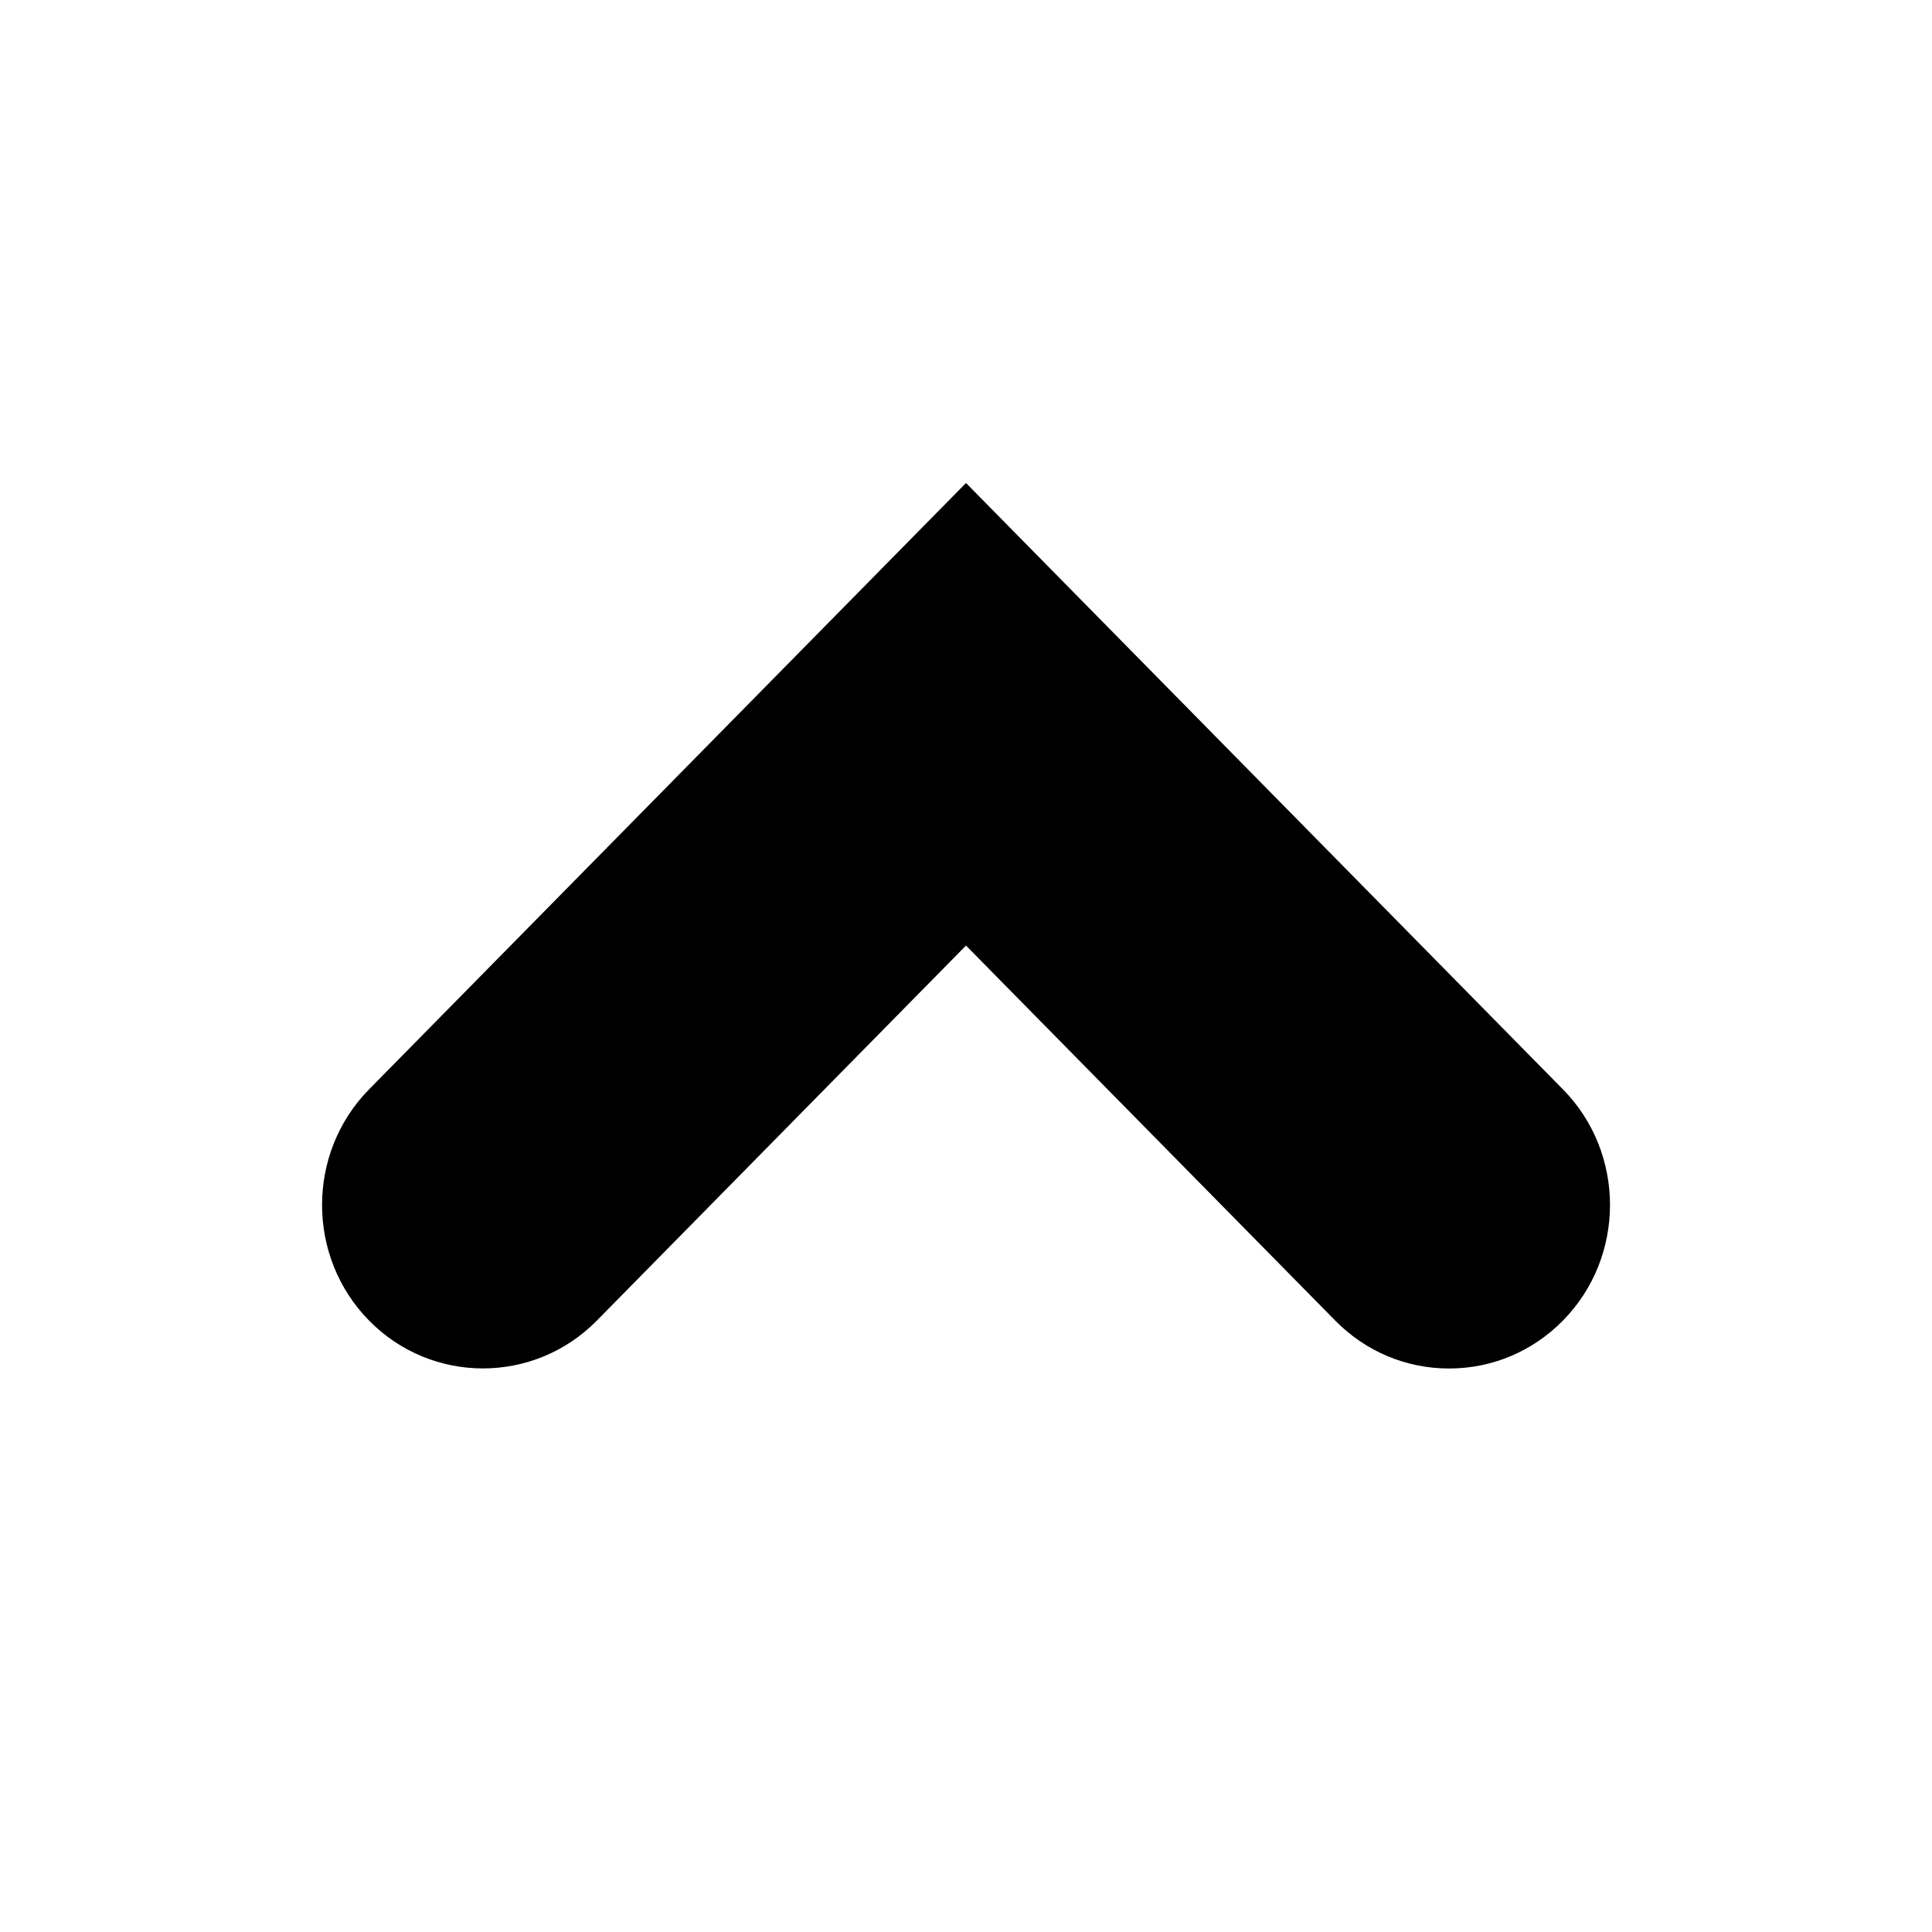 <svg
  width="24"
  height="24"
  viewBox="0 0 24 24"
  fill="none"
  xmlns="http://www.w3.org/2000/svg"
>
  <path
    d="M19.415 13.532L12 6L4.585 13.532C3.806 14.324 3.806 15.613 4.585 16.405C5.364 17.197 6.634 17.197 7.414 16.405L12 11.746L16.587 16.405C16.965 16.789 17.467 17 18.001 17C18.535 17 19.037 16.789 19.415 16.405C20.195 15.613 20.195 14.323 19.415 13.532Z"
    fill="currentColor"
  />
</svg>
